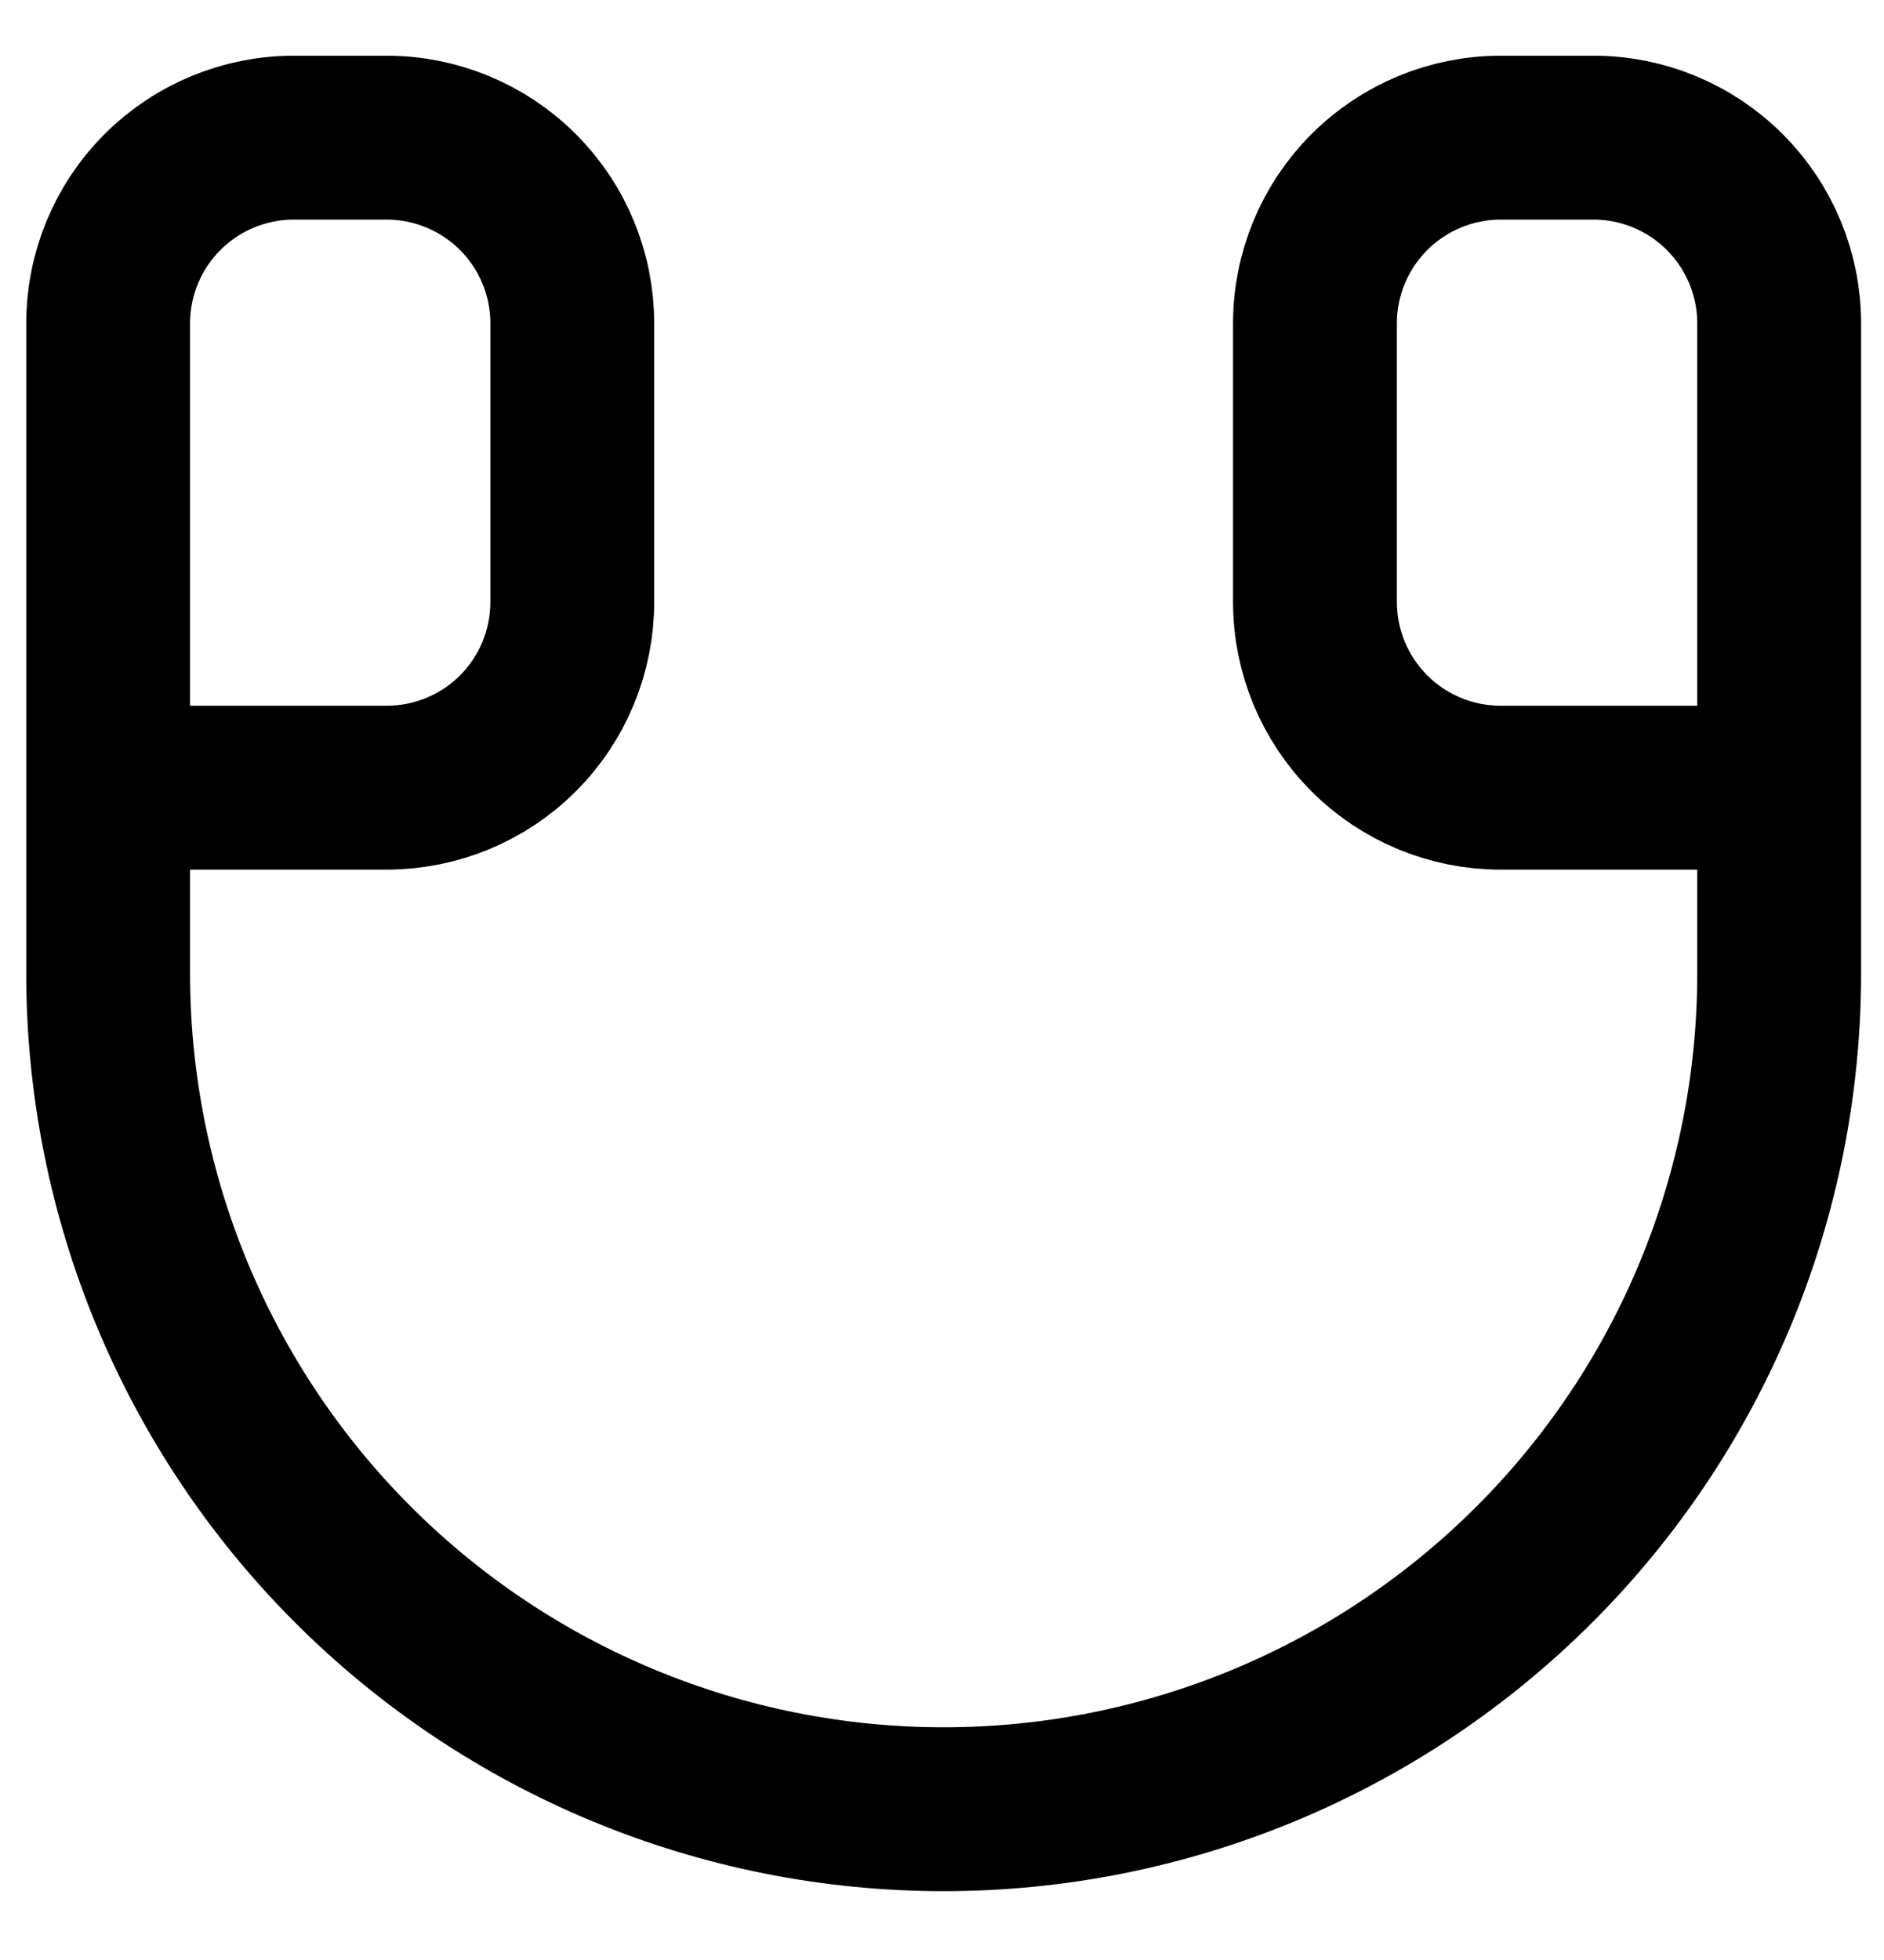 <svg width="25" height="26" viewBox="0 0 25 26" fill="none" xmlns="http://www.w3.org/2000/svg">
<path d="M23.609 5.522L23.609 12.913C23.609 15.854 22.441 18.674 20.361 20.753C18.282 22.832 15.462 24 12.522 24C9.581 24 6.761 22.832 4.682 20.753C2.603 18.674 1.435 15.854 1.435 12.913L1.435 5.522M1.435 4.29C1.435 3.636 1.694 3.01 2.156 2.548C2.618 2.086 3.245 1.826 3.899 1.826L5.13 1.826C5.784 1.826 6.411 2.086 6.873 2.548C7.335 3.01 7.594 3.636 7.594 4.29L7.594 7.986C7.594 8.639 7.335 9.266 6.873 9.728C6.411 10.19 5.784 10.449 5.13 10.449L1.435 10.449L1.435 4.29ZM23.609 4.29C23.609 3.636 23.349 3.01 22.887 2.548C22.425 2.086 21.798 1.826 21.145 1.826L19.913 1.826C19.26 1.826 18.633 2.086 18.171 2.548C17.709 3.01 17.449 3.636 17.449 4.29L17.449 7.986C17.449 8.639 17.709 9.266 18.171 9.728C18.633 10.19 19.26 10.449 19.913 10.449L23.609 10.449L23.609 4.29Z" stroke="black" stroke-width="2.174" stroke-linecap="round" stroke-linejoin="round"/>
</svg>
